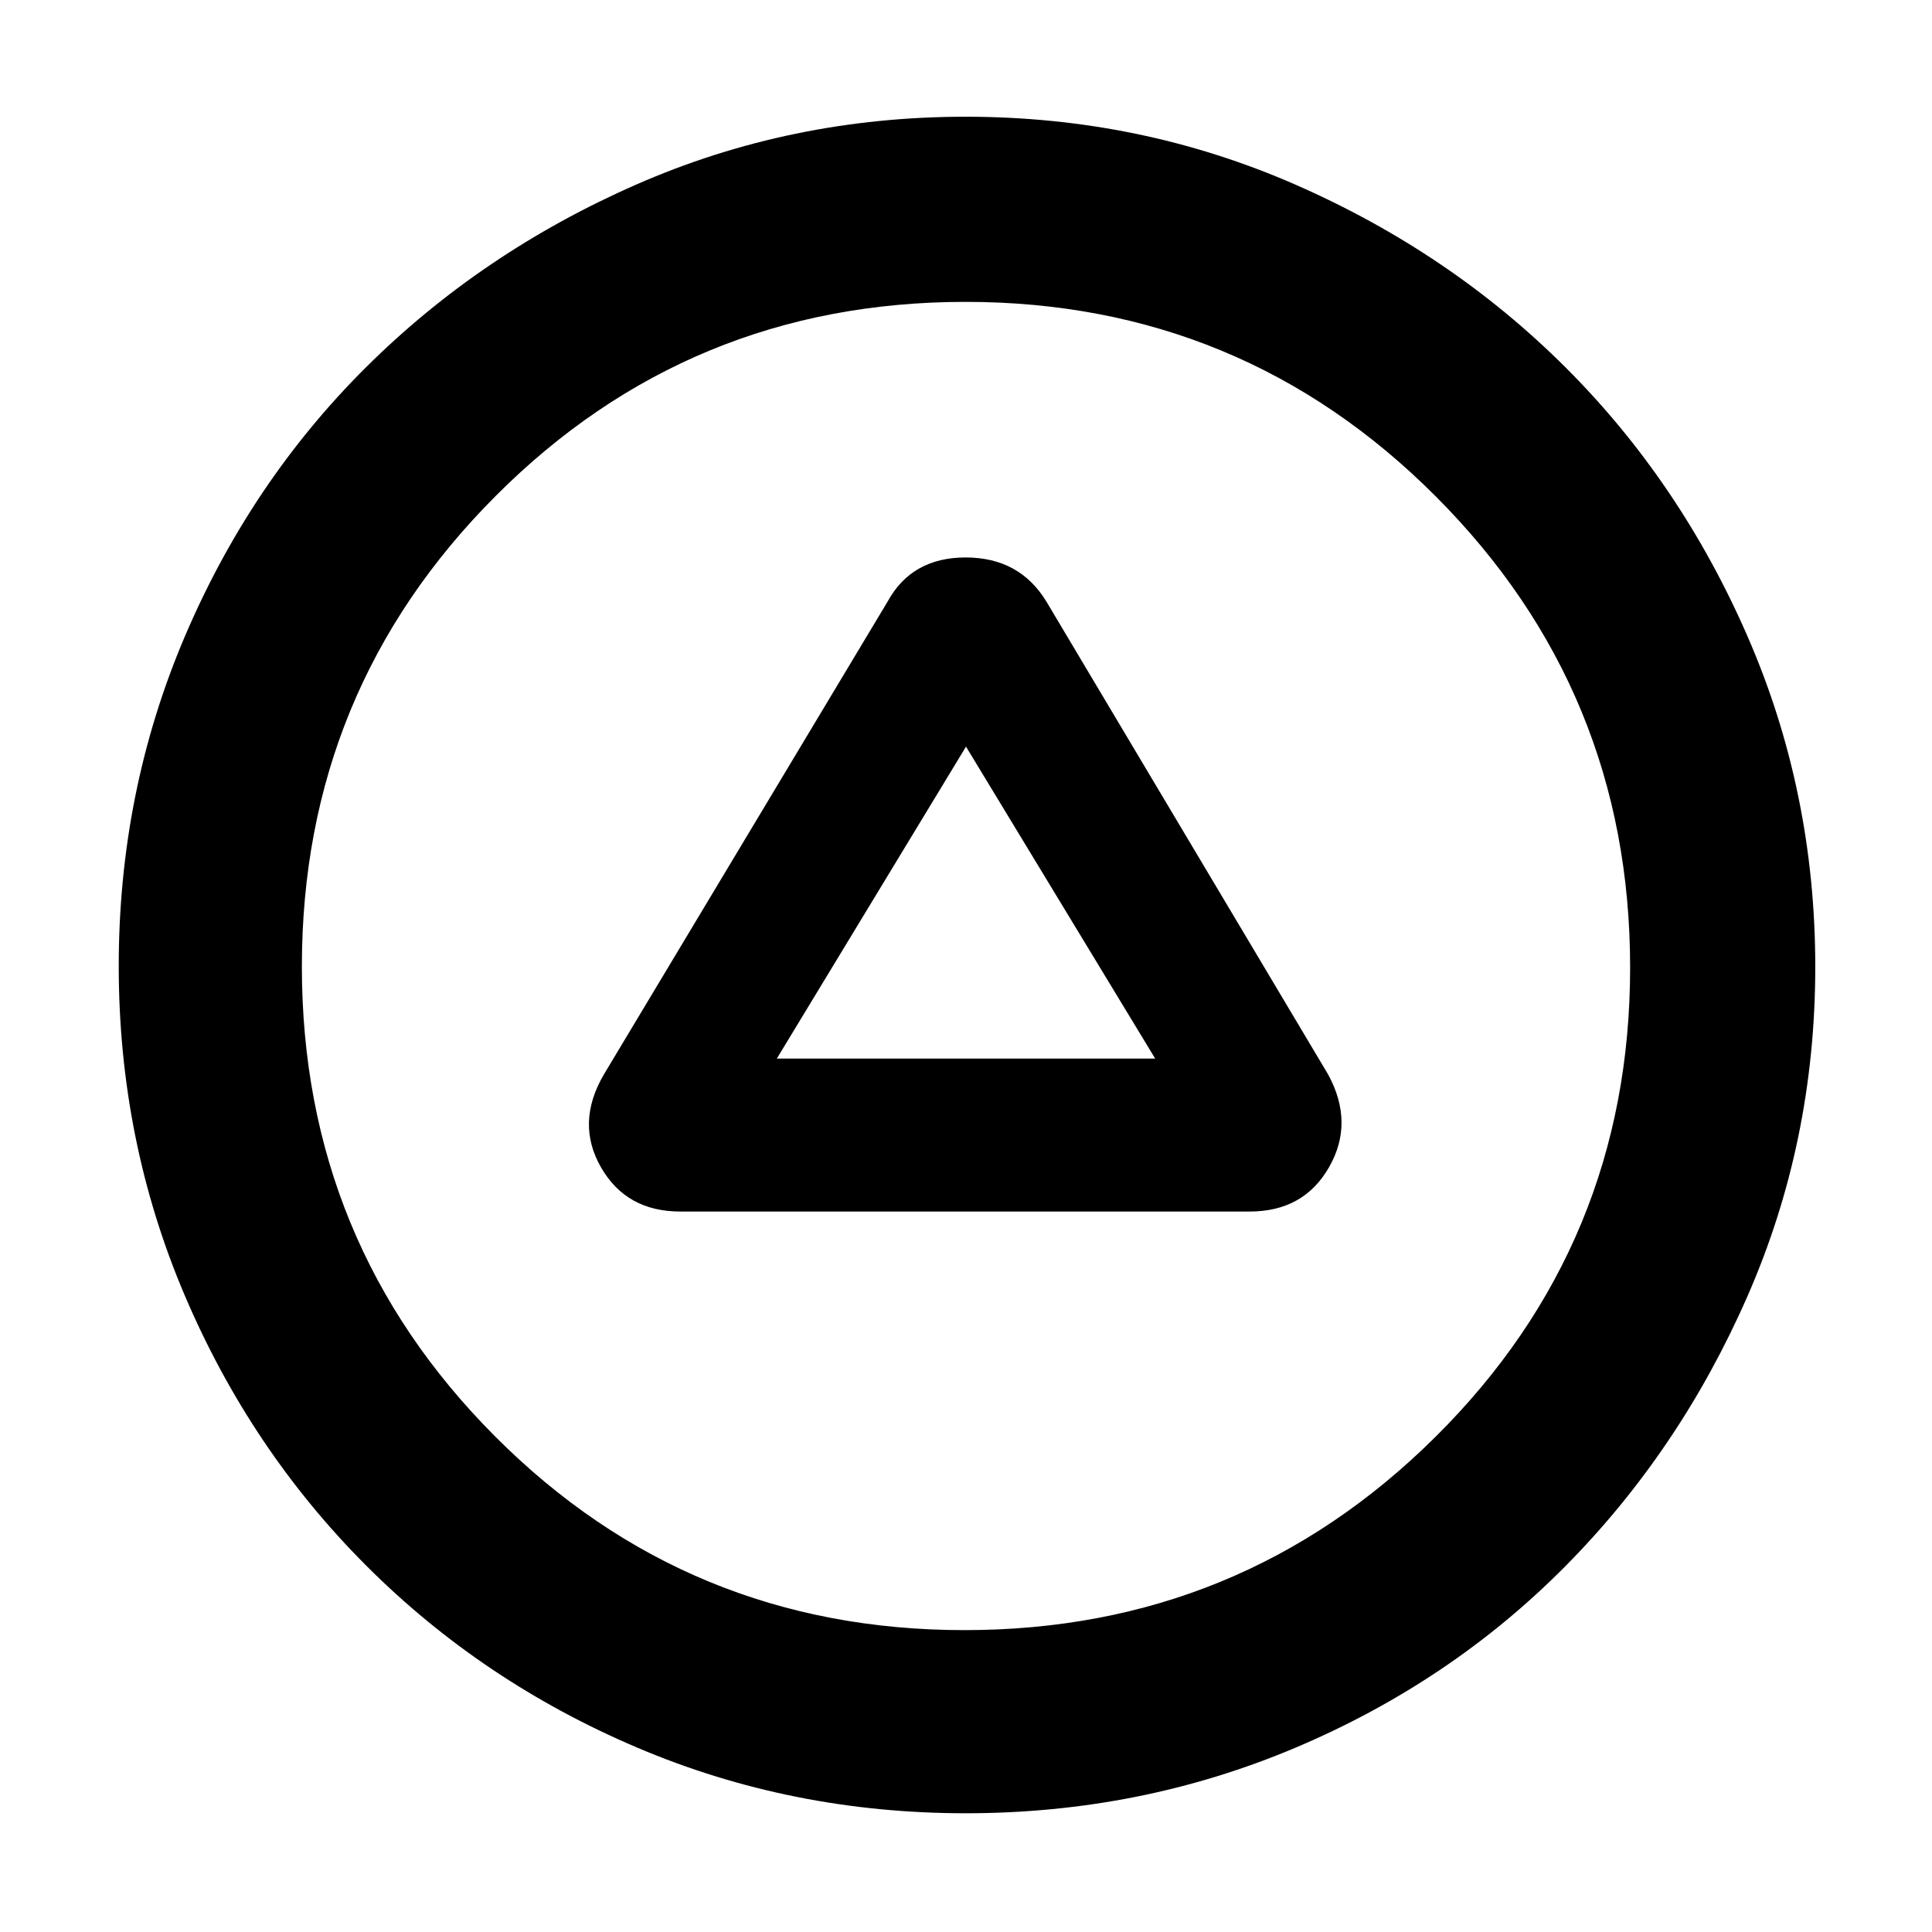 <svg xmlns="http://www.w3.org/2000/svg" height="48" viewBox="0 -960 960 960" width="48"><path d="M338-358h283q26.79 0 39.39-22 12.61-22-.39-46L520-661q-13.36-22-40.18-22T441-661L300-426q-14 24-1.39 46 12.6 22 39.39 22Zm48-76 94-155 94 155H386Zm93.86 375q-86.71 0-163.55-32.75-76.85-32.75-134.36-90.32-57.52-57.57-90.23-134.43Q59-393.36 59-479.95q0-86.58 32.72-163.5 32.71-76.91 90.08-133.98 57.37-57.07 134.25-90.82Q392.93-902 479.78-902q86.84 0 163.85 33.72 77.01 33.72 134.18 90.74 57.17 57.02 90.68 134.08Q902-566.39 902-479.58q0 86.82-33.72 163.73-33.72 76.92-90.74 134.37-57.02 57.46-133.99 89.97Q566.57-59 479.86-59Zm-.59-91q137.25 0 233.99-96.01 96.74-96 96.74-233.26 0-137.25-96.49-233.99Q617.02-810 479.76-810q-137.25 0-233.51 96.49Q150-617.02 150-479.76q0 137.25 96.01 233.51 96 96.25 233.26 96.25Zm.73-330Z"/></svg>